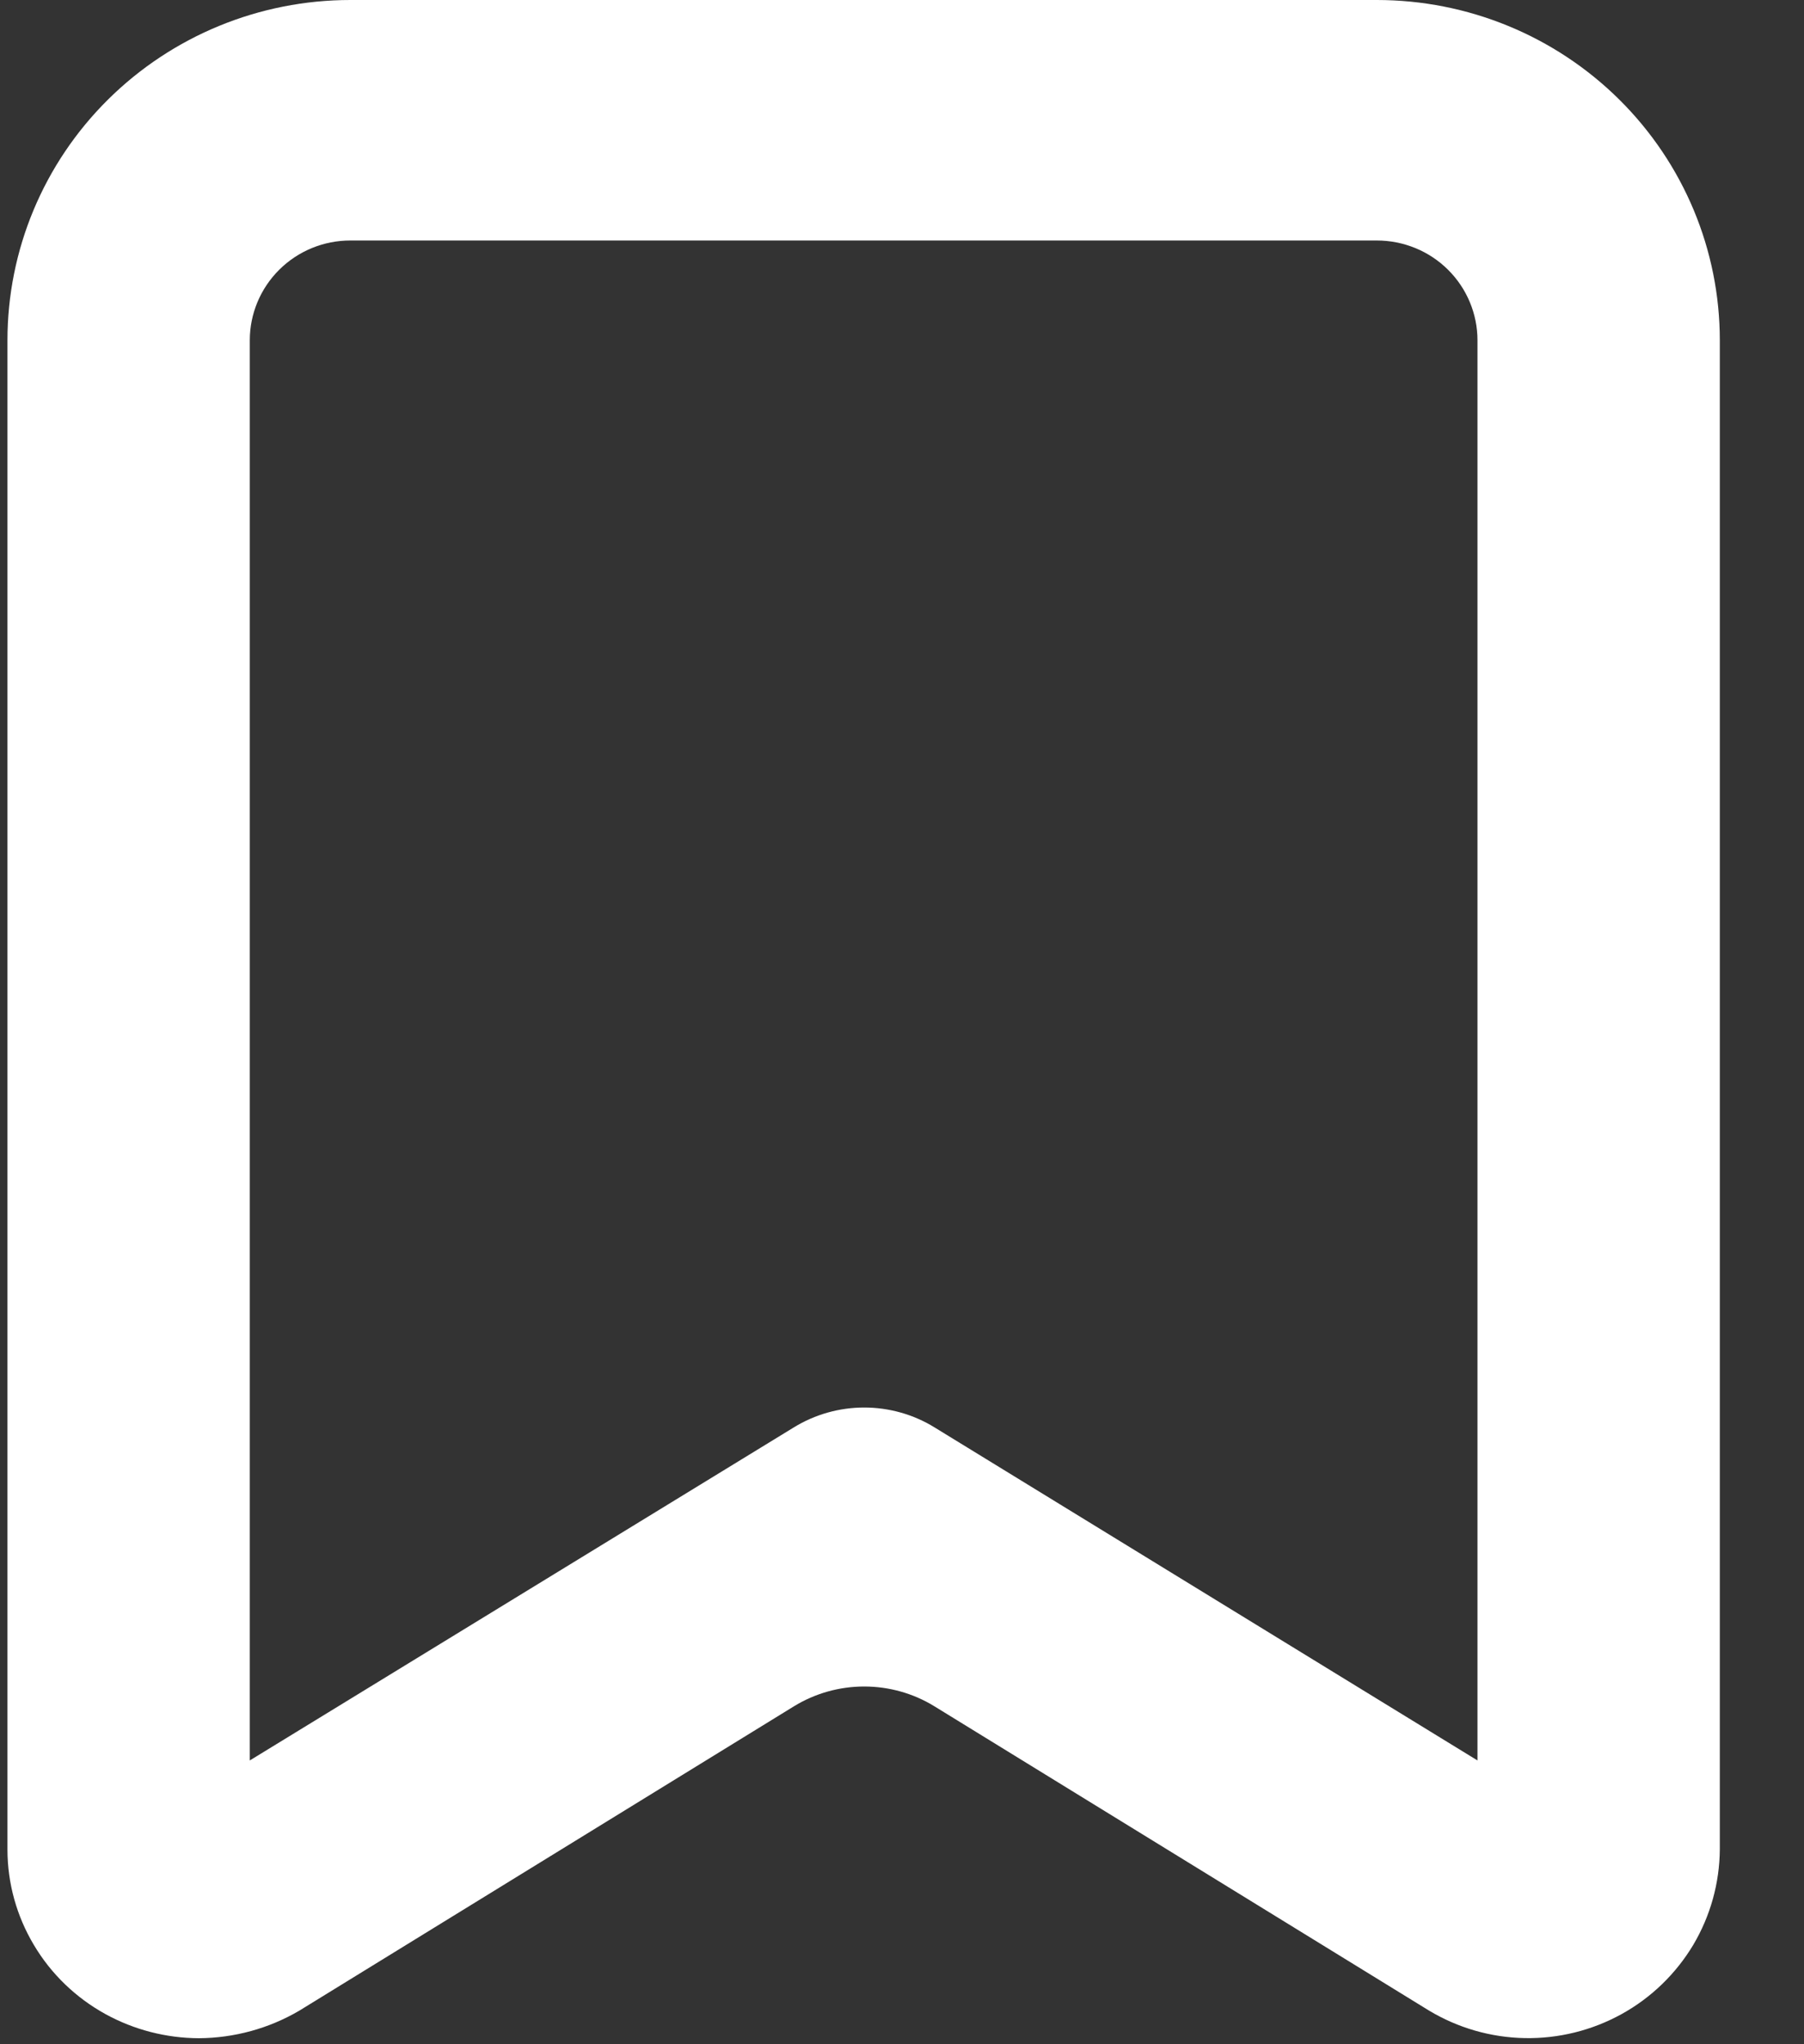 <svg width="15" height="17" viewBox="0 0 15 17" fill="none" xmlns="http://www.w3.org/2000/svg">
<rect x="0" y="0" width="15" height="17" fill="#333333" stroke="none"/>
<g clip-path="url(#clip0_44_2499)">
<path d="M1.654 16.95C1.382 16.949 1.115 16.88 0.878 16.75C0.631 16.614 0.425 16.416 0.282 16.175C0.138 15.934 0.062 15.66 0.062 15.38V2.83C0.062 2.079 0.362 1.36 0.897 0.829C1.432 0.298 2.157 0 2.913 0H11.448C12.205 0 12.93 0.298 13.465 0.829C14 1.36 14.3 2.079 14.3 2.83V15.38C14.298 15.659 14.222 15.933 14.079 16.174C13.935 16.414 13.73 16.613 13.484 16.749C13.238 16.885 12.96 16.954 12.679 16.949C12.398 16.944 12.123 16.865 11.882 16.72L7.77 14.19C7.595 14.082 7.392 14.025 7.186 14.025C6.979 14.025 6.777 14.082 6.601 14.19L2.49 16.72C2.237 16.869 1.948 16.948 1.654 16.95ZM2.913 2C2.691 2 2.479 2.087 2.322 2.243C2.165 2.399 2.077 2.61 2.077 2.83V14.64L6.601 11.87C6.777 11.762 6.979 11.705 7.186 11.705C7.392 11.705 7.595 11.762 7.77 11.87L12.285 14.64V2.83C12.285 2.61 12.197 2.399 12.04 2.243C11.883 2.087 11.67 2 11.448 2H2.913Z" fill="white"/>
</g>
<defs>
<clipPath id="clip0_44_2499">
<rect width="14.239" height="16.95" fill="white" transform="translate(0.062)"/>
</clipPath>
</defs>
</svg>
